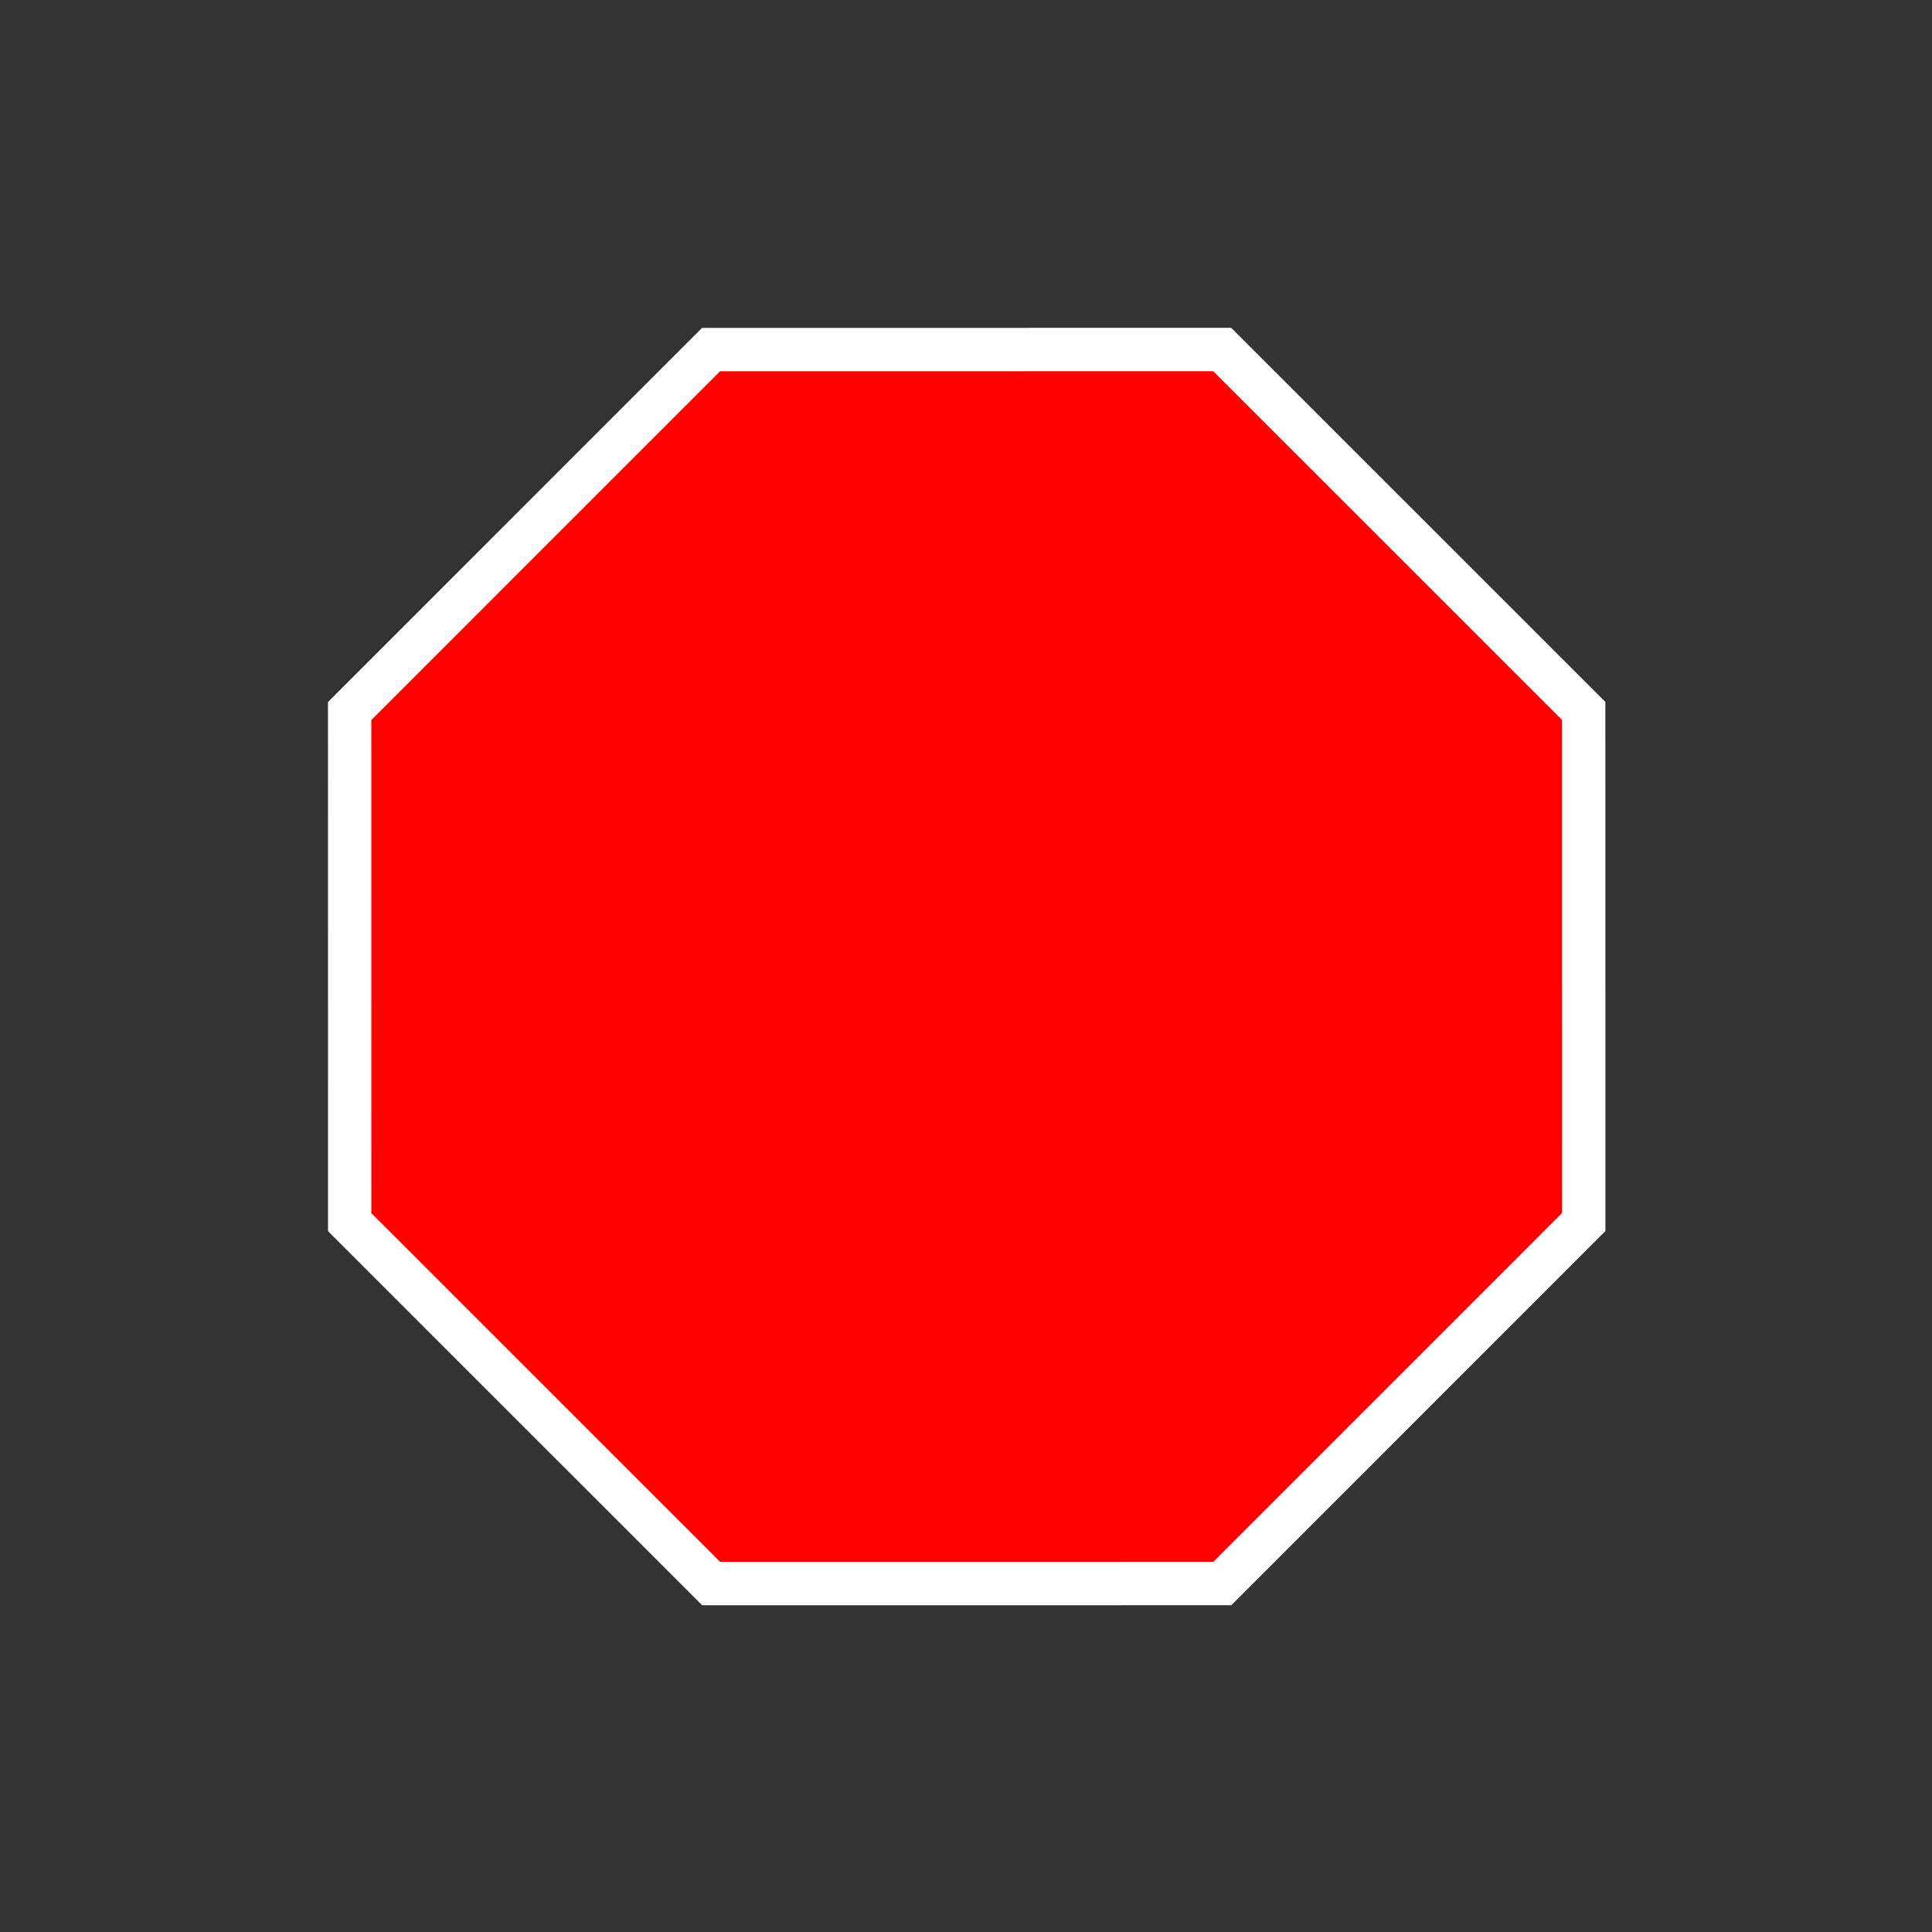 <?xml version="1.0" encoding="UTF-8" standalone="no"?>
<svg
   xmlns:dc="http://purl.org/dc/elements/1.1/"
   xmlns:cc="http://creativecommons.org/ns#"
   xmlns:rdf="http://www.w3.org/1999/02/22-rdf-syntax-ns#"
   xmlns:svg="http://www.w3.org/2000/svg"
   xmlns="http://www.w3.org/2000/svg"
   version="1.1"
   id="svg2"
   viewBox="0 0 256 256"
   height="256"
   width="256">
  <rect x="0" y="0" width="256" height="256" fill="#333333" stroke="none"/>
  <defs
     id="defs4" />
  <g
     transform="translate(0,-796.362)"
     id="layer1">
    <path
       transform="matrix(0.531,-0.22,0.22,0.531,-133.731,466.171)"
       d="M 224.53,1019.808 115.662,1064.903 6.795,1019.808 -38.3,910.941 6.795,802.073 115.662,756.979 224.53,802.073 269.625,910.941 Z"
       id="path4138"
       style="opacity:1;fill:#ff0000;fill-opacity:1;stroke:#ffffff;stroke-width:10;stroke-miterlimit:10;stroke-dasharray:none;stroke-opacity:1" />
  </g>
</svg>
